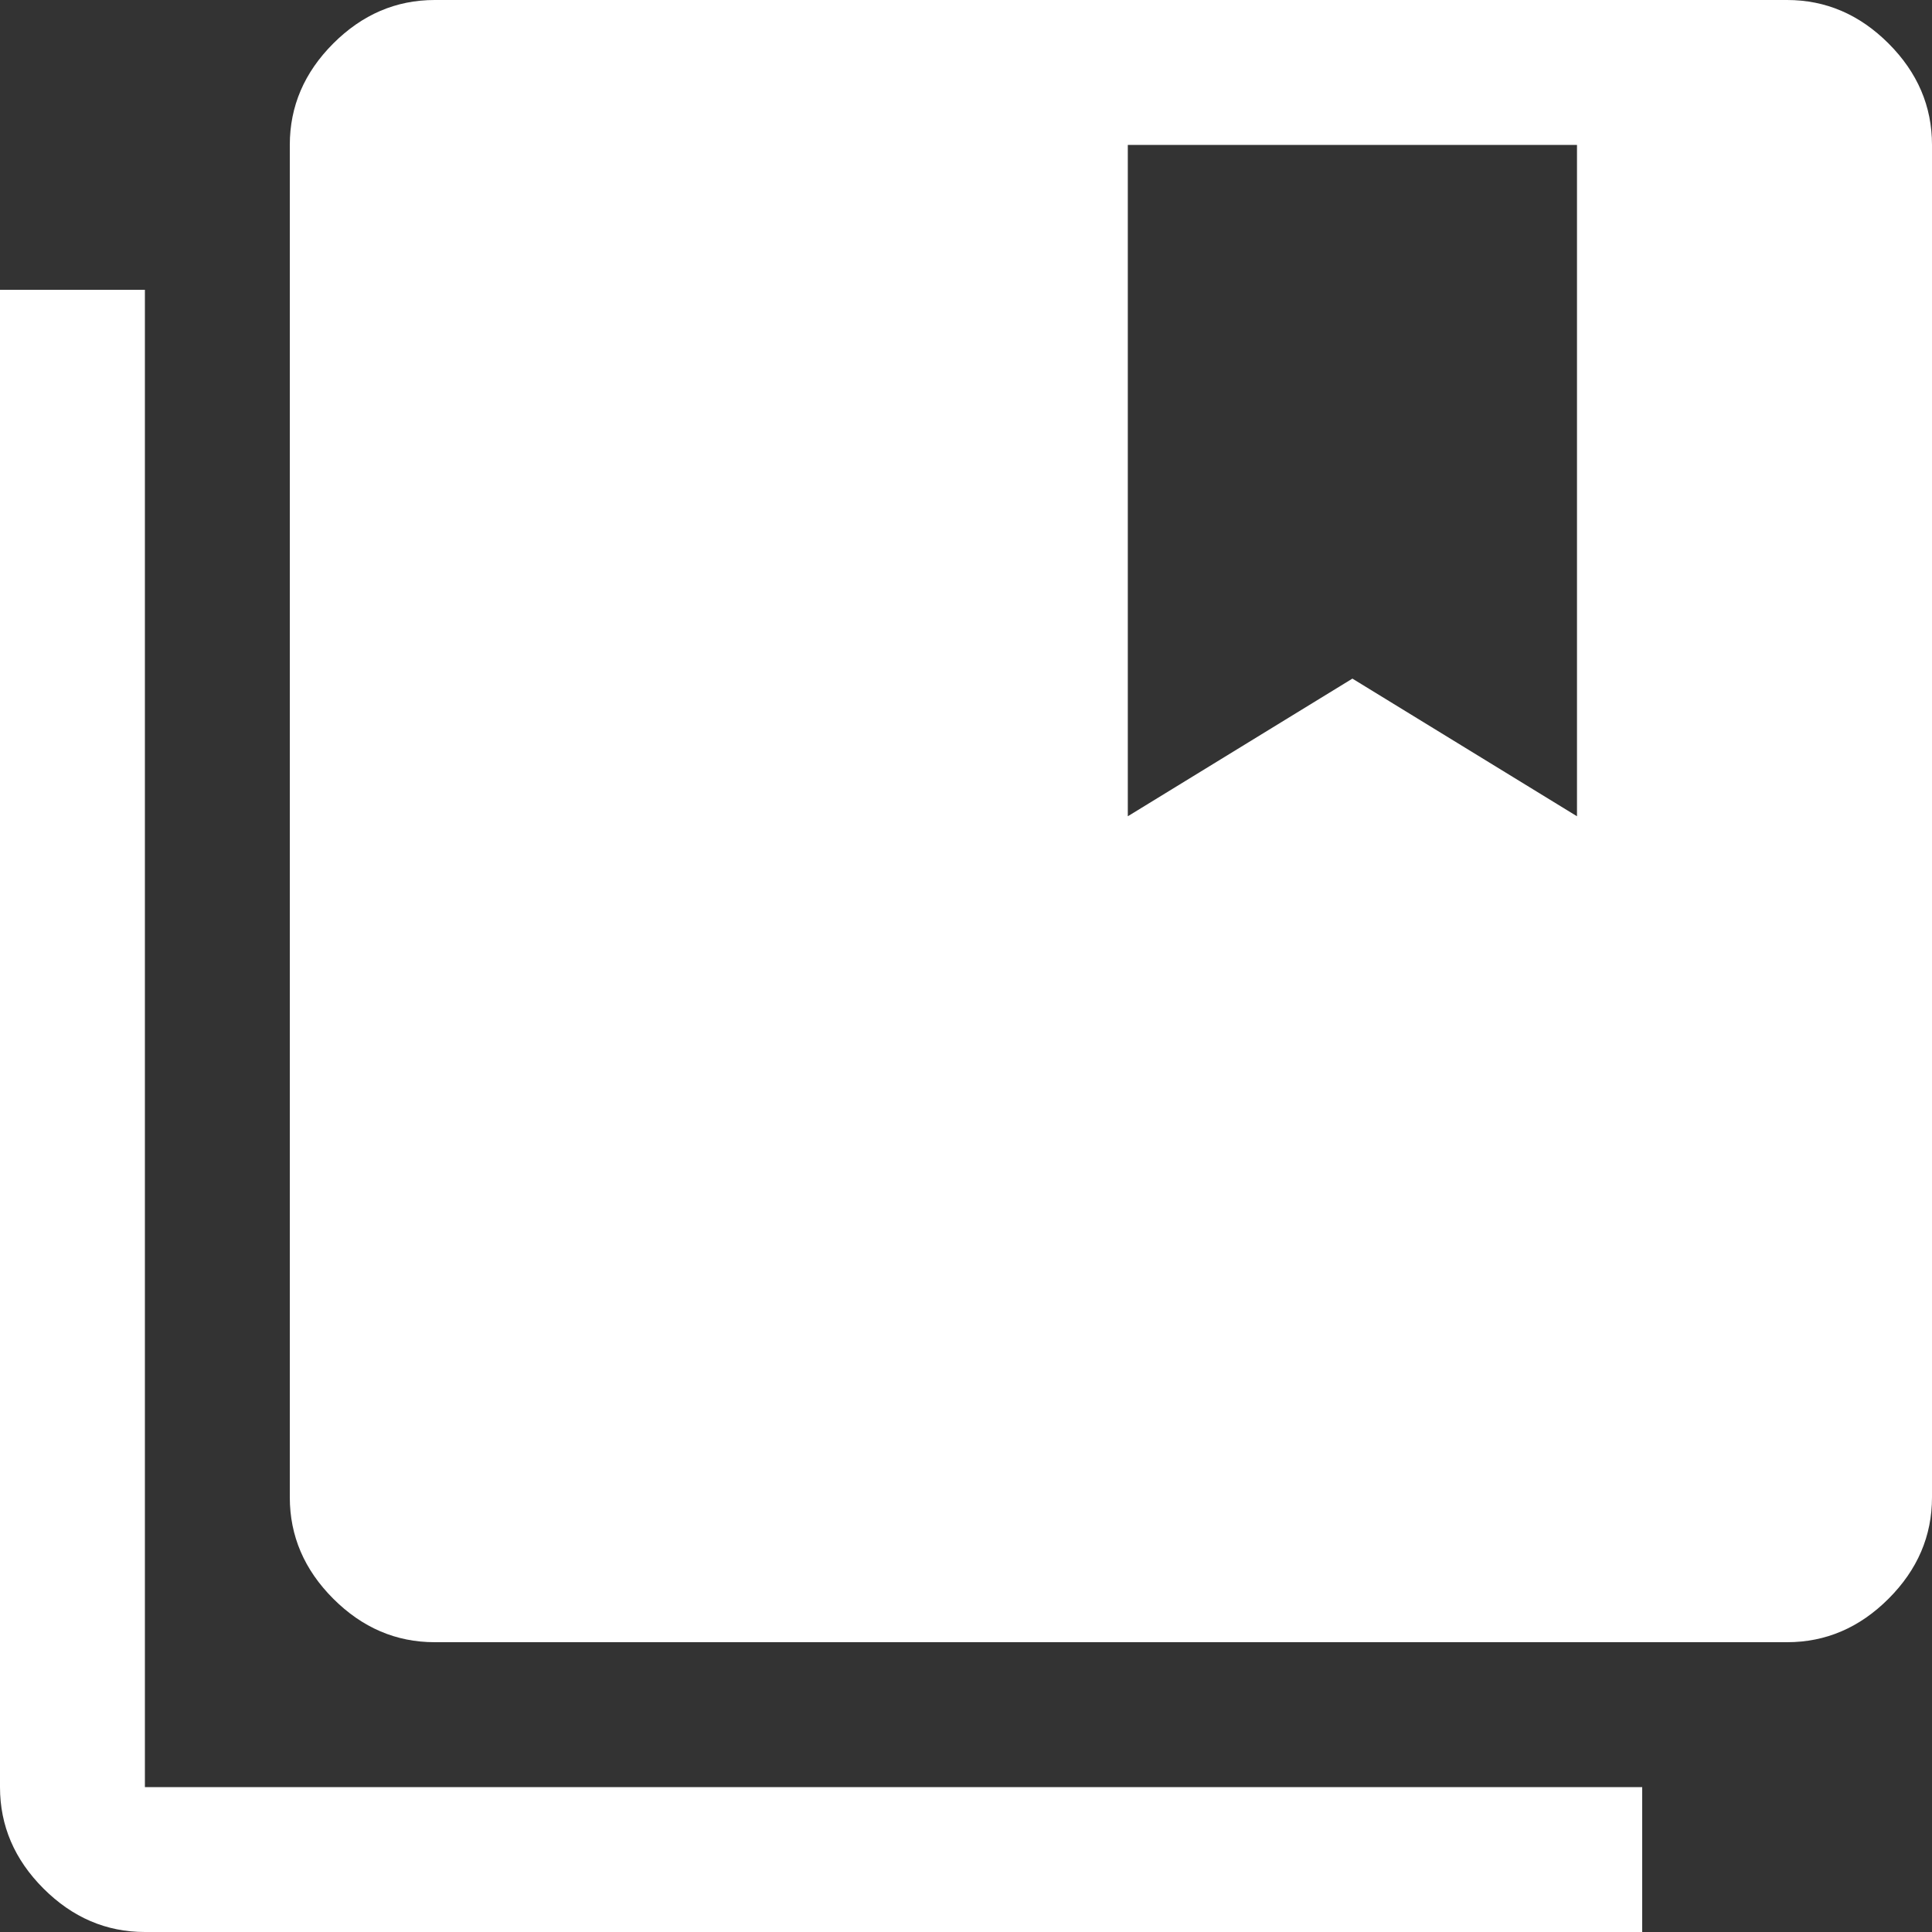 <svg width="24" height="24" viewBox="0 0 24 24" fill="none" xmlns="http://www.w3.org/2000/svg">
<rect x="0" y="0" width="24" height="24" fill="#333333" stroke="none"/>
<path d="M1.8 24C1.32 24 0.9 23.82 0.54 23.46C0.18 23.1 0 22.68 0 22.2V3.6H1.8V22.2H20.4V24H1.8ZM5.4 20.4C4.92 20.4 4.5 20.22 4.14 19.86C3.78 19.5 3.6 19.08 3.6 18.6V1.8C3.6 1.32 3.78 0.9 4.14 0.54C4.5 0.18 4.92 0 5.4 0H22.2C22.68 0 23.1 0.18 23.46 0.54C23.82 0.9 24 1.32 24 1.8V18.6C24 19.08 23.82 19.5 23.46 19.86C23.1 20.22 22.68 20.4 22.2 20.4H5.4ZM14.01 10.14L16.8 8.43L19.59 10.14V1.8H14.01V10.14Z" fill="white"/>
</svg>
